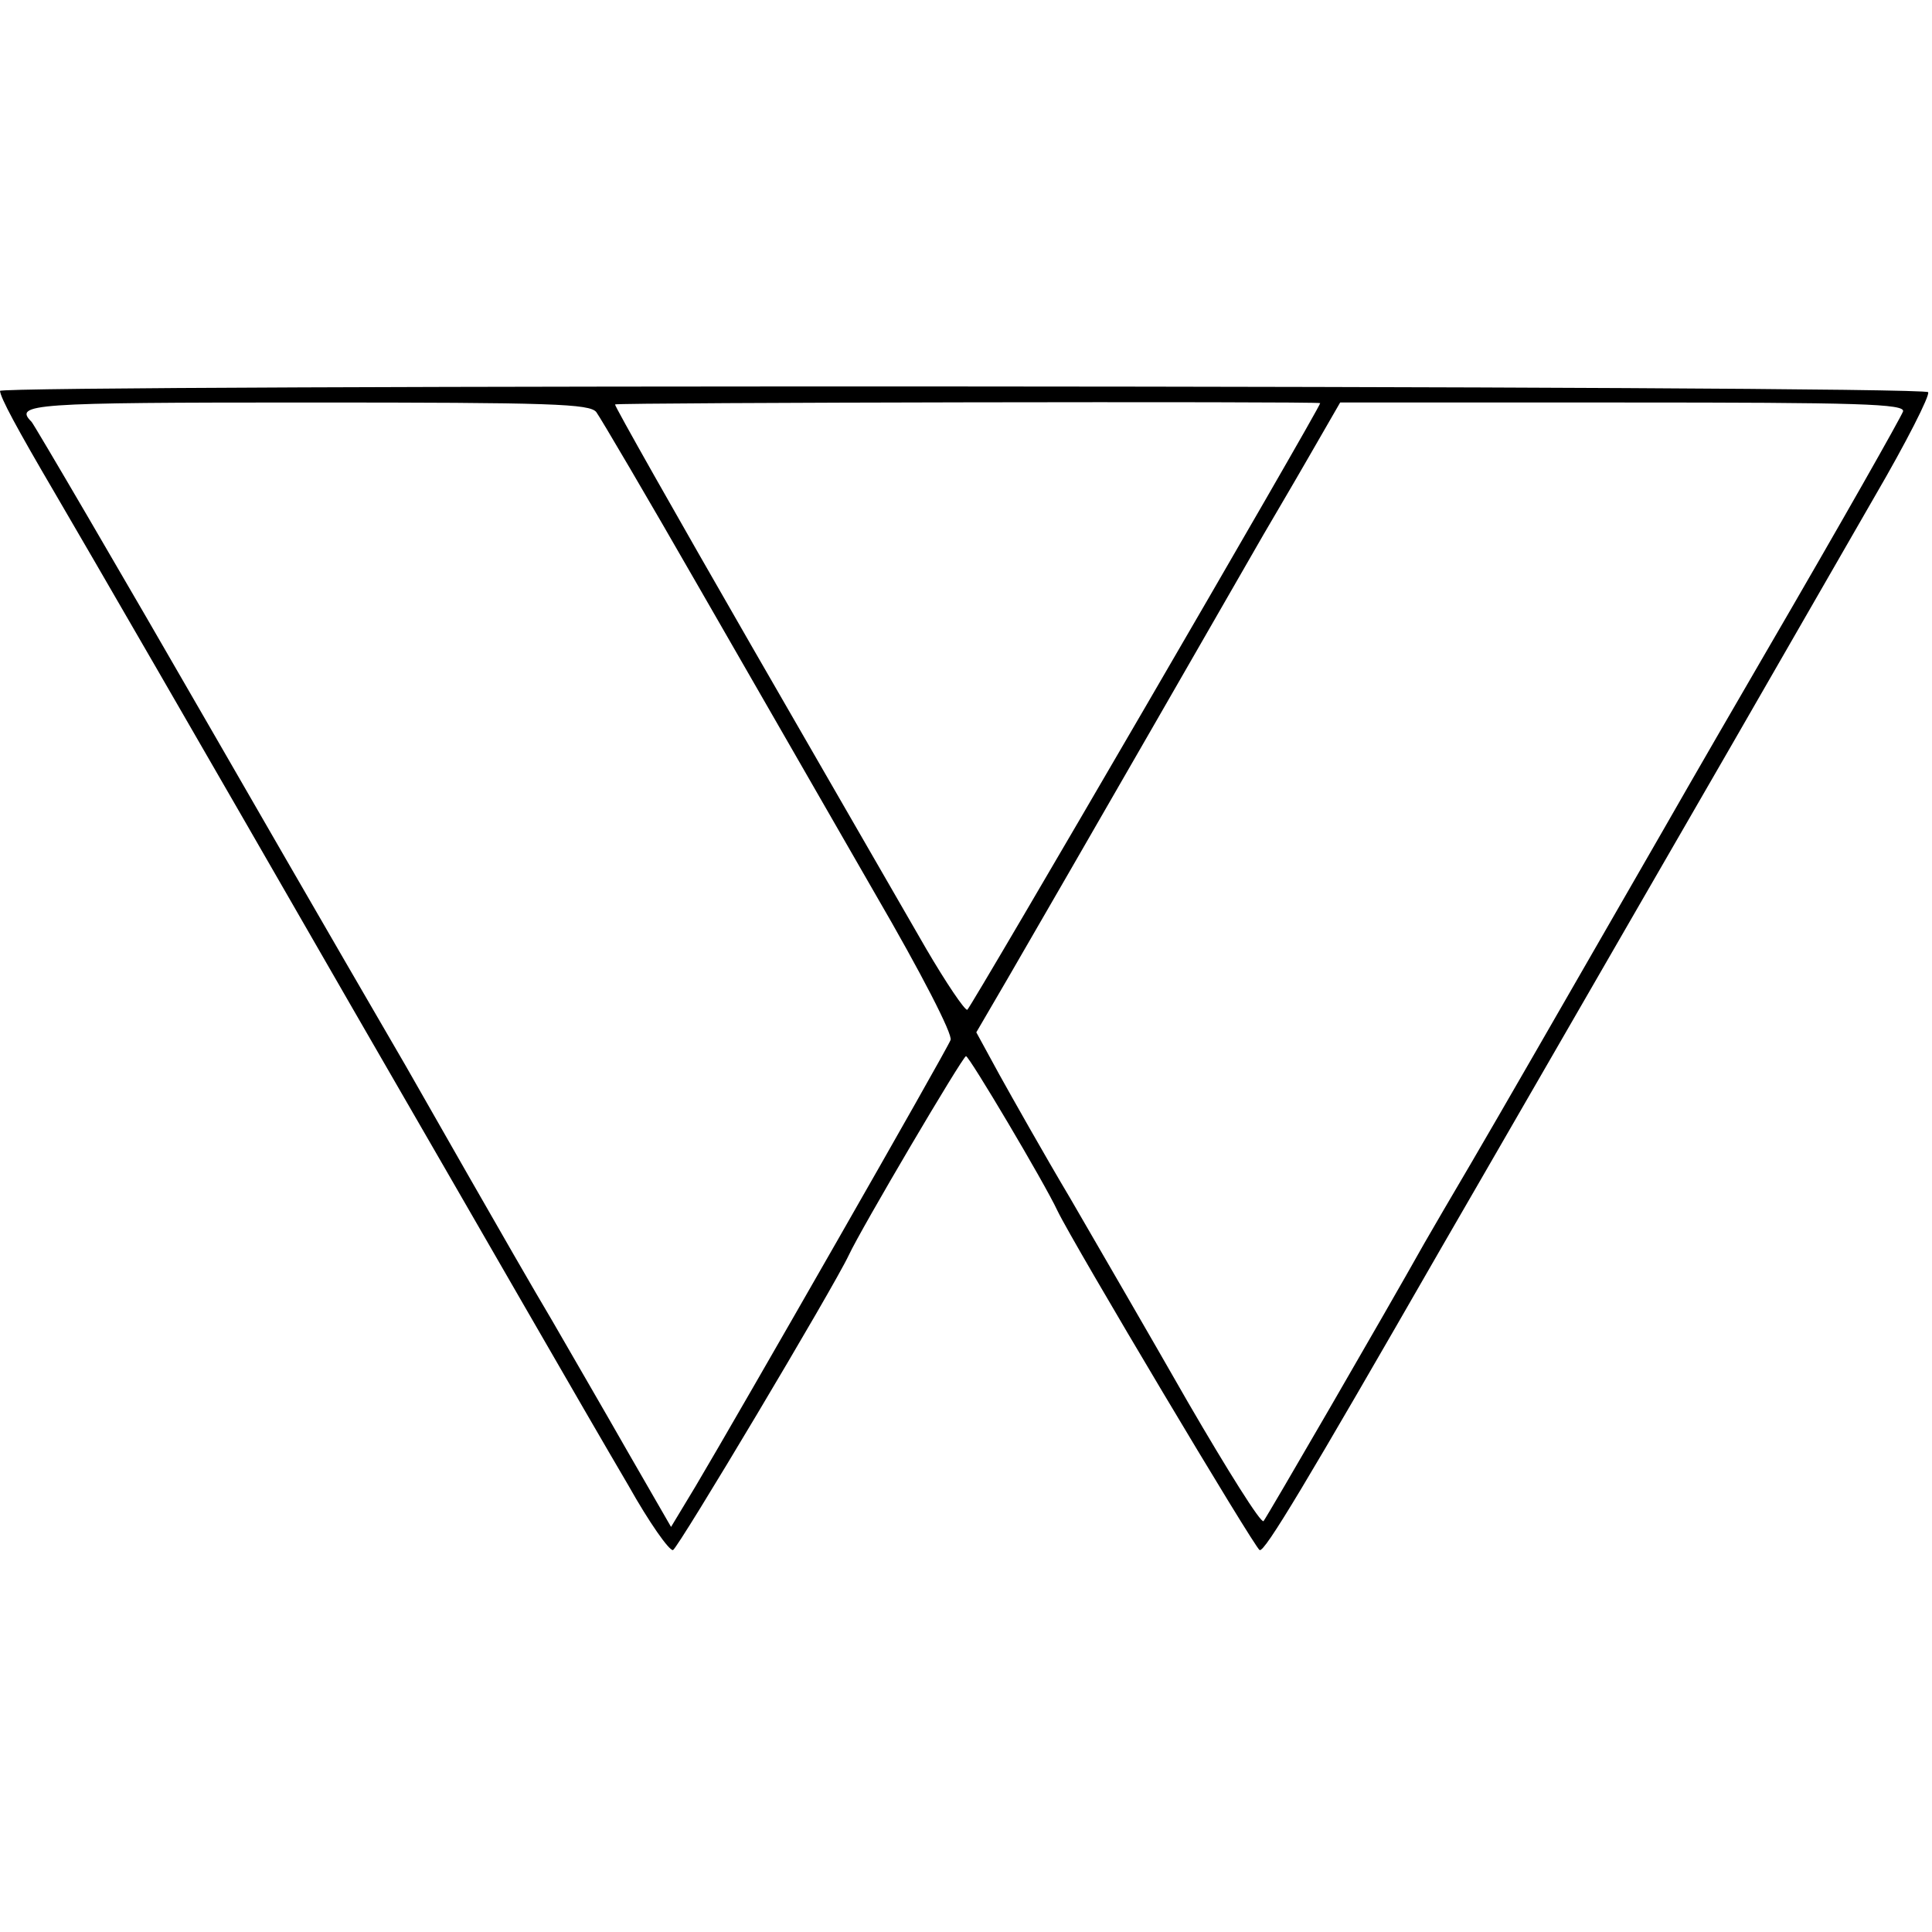 <?xml version="1.0" standalone="no"?>
<!DOCTYPE svg PUBLIC "-//W3C//DTD SVG 20010904//EN"
 "http://www.w3.org/TR/2001/REC-SVG-20010904/DTD/svg10.dtd">
<svg version="1.0" xmlns="http://www.w3.org/2000/svg"
 width="300pt" height="300pt" viewBox="0 0 300 300"
 preserveAspectRatio="xMidYMid meet">
<g transform="translate(0,300) scale(0.1,-0.1)"
fill="#000000" stroke="none">
<path d="M0 2393 c1 -11 25 -56 86 -160 55 -94 220 -379 461 -798 211 -365
359 -623 429 -742 32 -57 63 -101 69 -100 8 3 249 407 273 458 19 41 177 309
182 309 5 0 122 -197 142 -240 25 -52 307 -525 314 -527 8 -3 71 102 283 471
13 22 90 156 171 296 81 140 207 359 280 485 73 127 172 299 221 384 49 84 86
157 83 162 -6 11 -2994 12 -2994 2z m926 -33 c6 -8 79 -132 161 -275 82 -143
205 -356 272 -473 71 -122 121 -219 117 -227 -6 -16 -330 -582 -396 -693 l-38
-63 -68 118 c-37 65 -90 156 -117 203 -28 47 -86 148 -130 225 -44 77 -88 154
-97 170 -10 17 -143 246 -295 510 -152 264 -281 484 -286 490 -28 28 -1 30
429 30 380 0 438 -2 448 -15z m1124 14 c0 -7 -543 -940 -548 -942 -4 -1 -33
42 -64 95 -31 54 -153 265 -271 470 -118 205 -213 373 -212 375 3 3 1095 5
1095 2z m905 -13 c-5 -12 -89 -161 -220 -386 -32 -55 -101 -174 -153 -265
-183 -318 -245 -426 -297 -515 -29 -49 -62 -106 -73 -125 -64 -114 -245 -426
-250 -432 -4 -4 -56 79 -117 184 -60 105 -143 248 -183 317 -41 69 -90 156
-110 192 l-36 66 49 84 c90 155 377 654 397 689 11 19 43 73 70 120 l49 85
440 0 c365 0 438 -2 434 -14z"/>
</g>
</svg>
